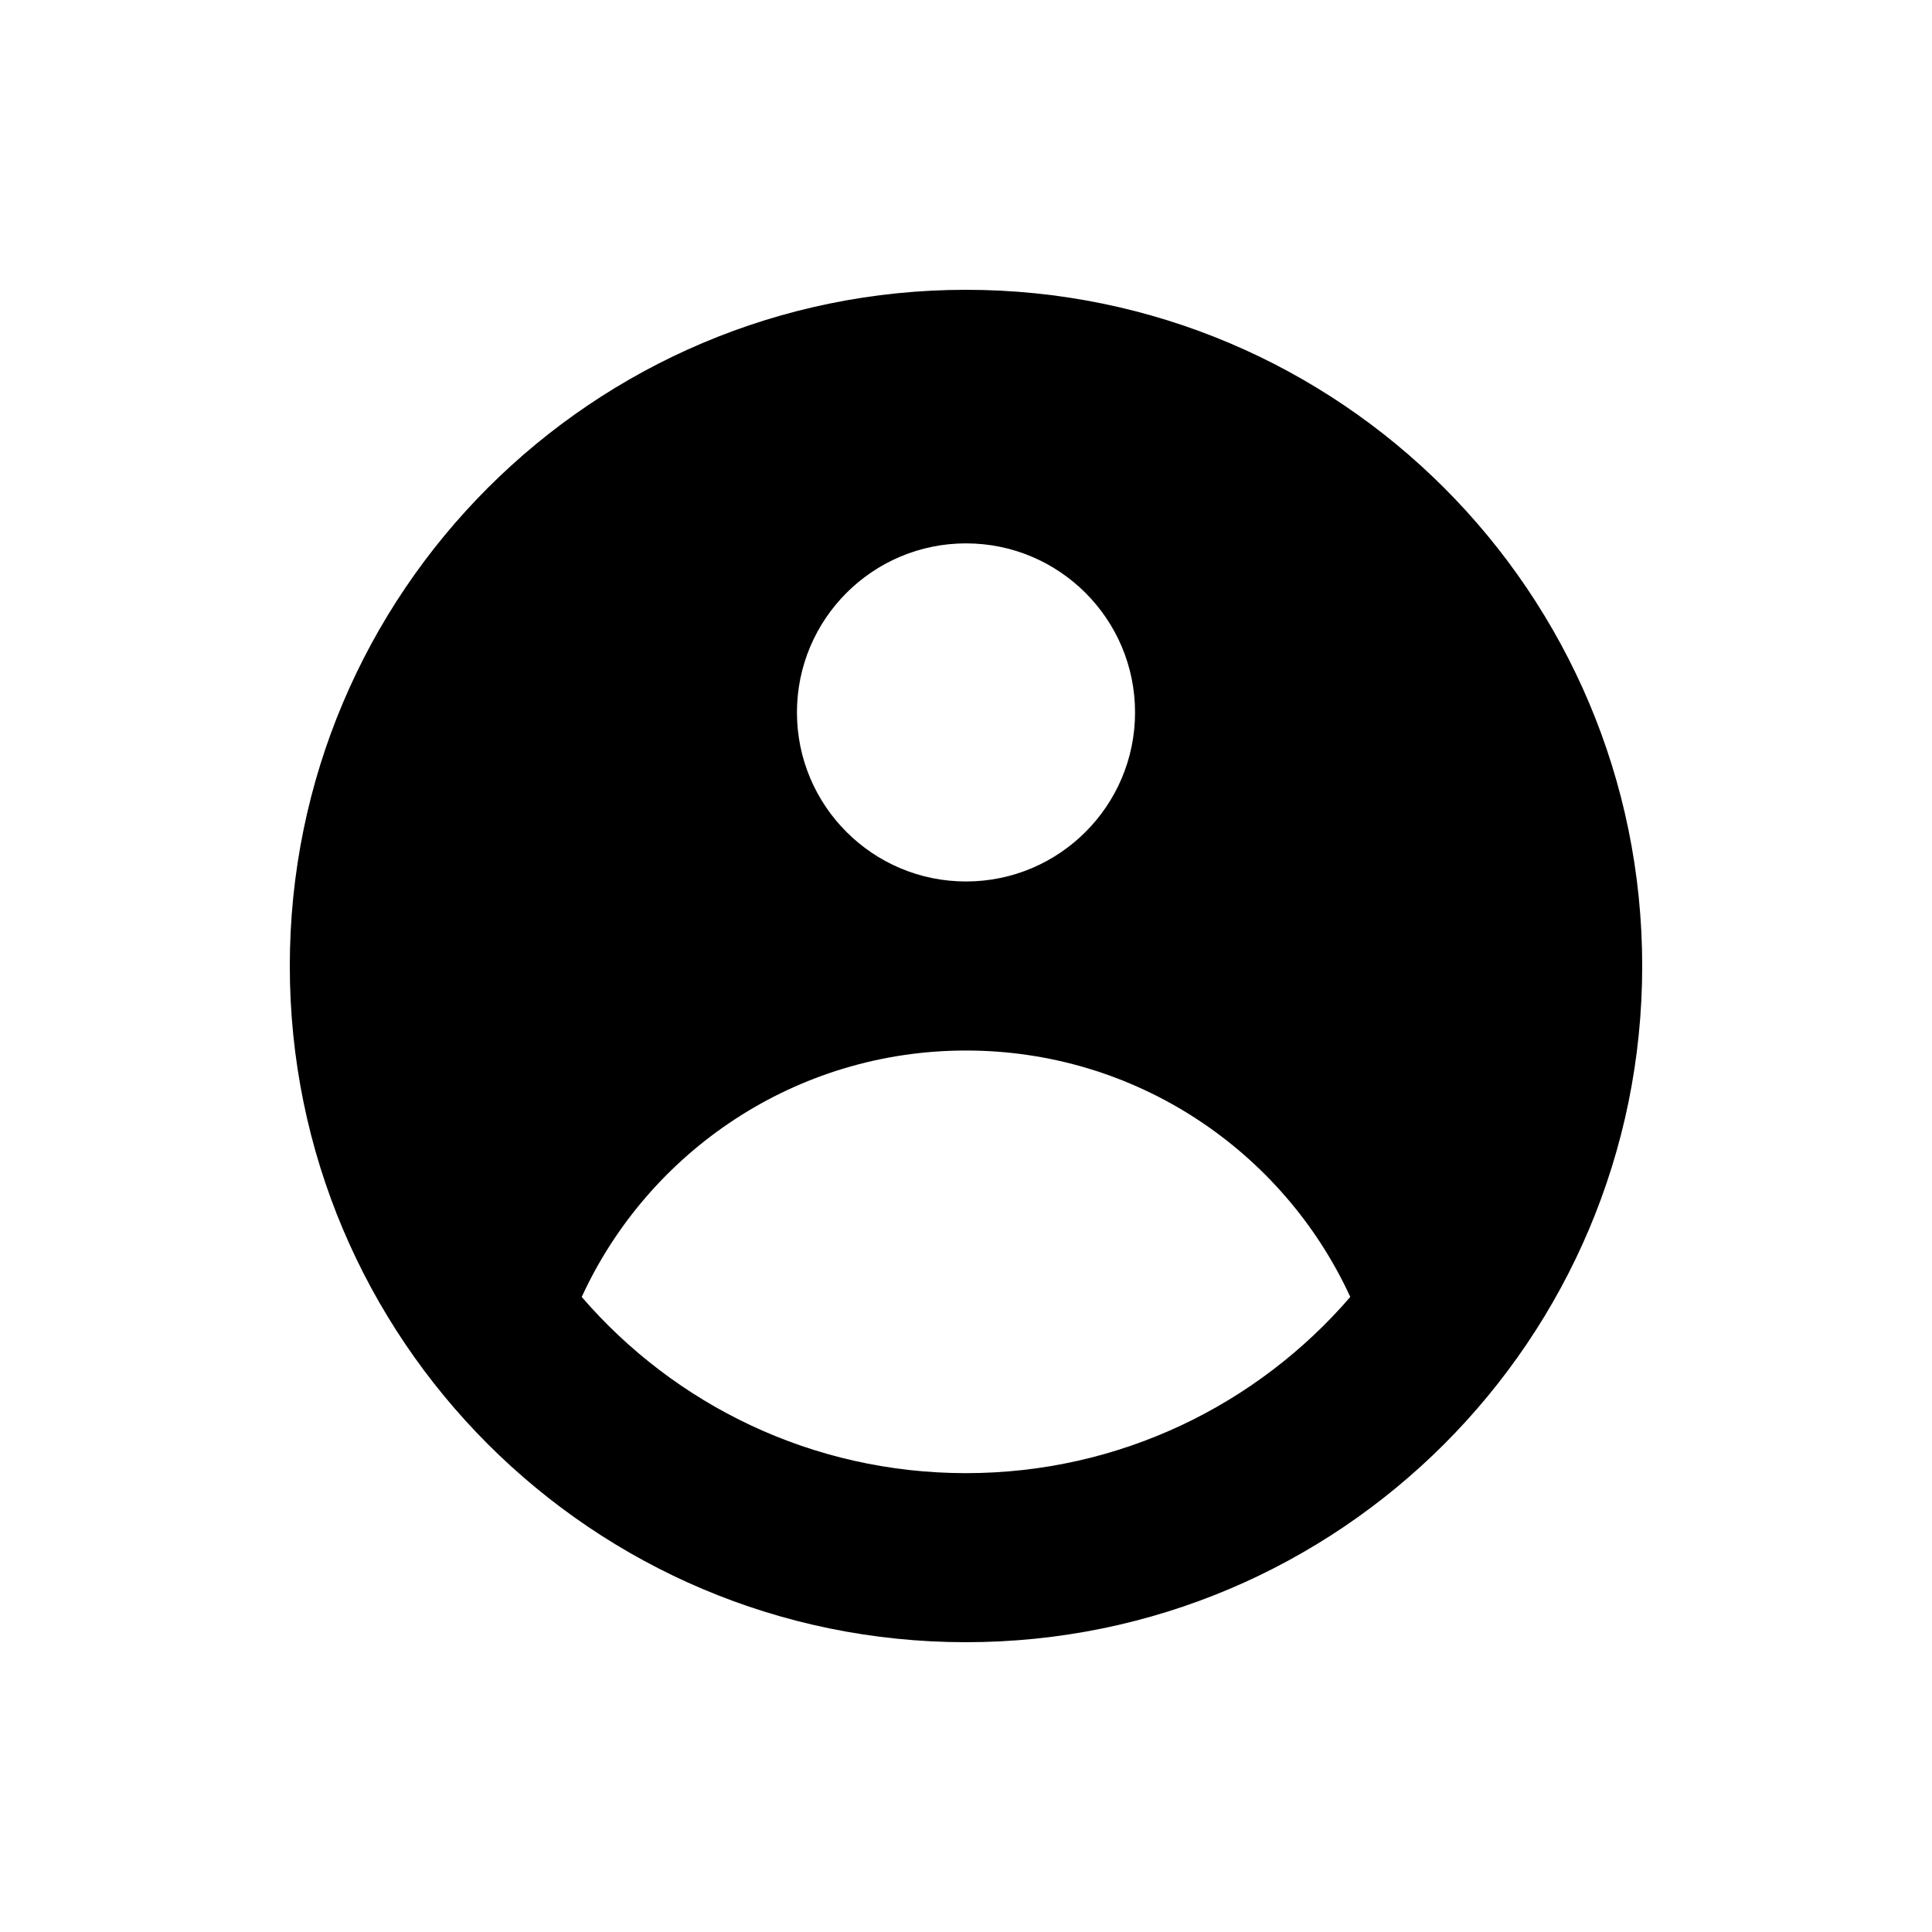 <svg viewBox="0 0 20 20" xmlns="http://www.w3.org/2000/svg">
<path fill-rule="evenodd" clip-rule="evenodd" d="M17 10C17 13.866 13.866 17 10 17C6.134 17 3 13.866 3 10C3 6.134 6.134 3 10 3C13.866 3 17 6.134 17 10ZM11.75 7.375C11.75 8.341 10.966 9.125 10 9.125C9.034 9.125 8.25 8.341 8.25 7.375C8.25 6.409 9.034 5.625 10 5.625C10.966 5.625 11.75 6.409 11.75 7.375ZM10 10.875C8.235 10.875 6.713 11.921 6.022 13.426C6.985 14.543 8.41 15.25 10 15.25C11.59 15.25 13.015 14.543 13.978 13.426C13.287 11.921 11.765 10.875 10 10.875Z" fill="inherit"/>
</svg>
